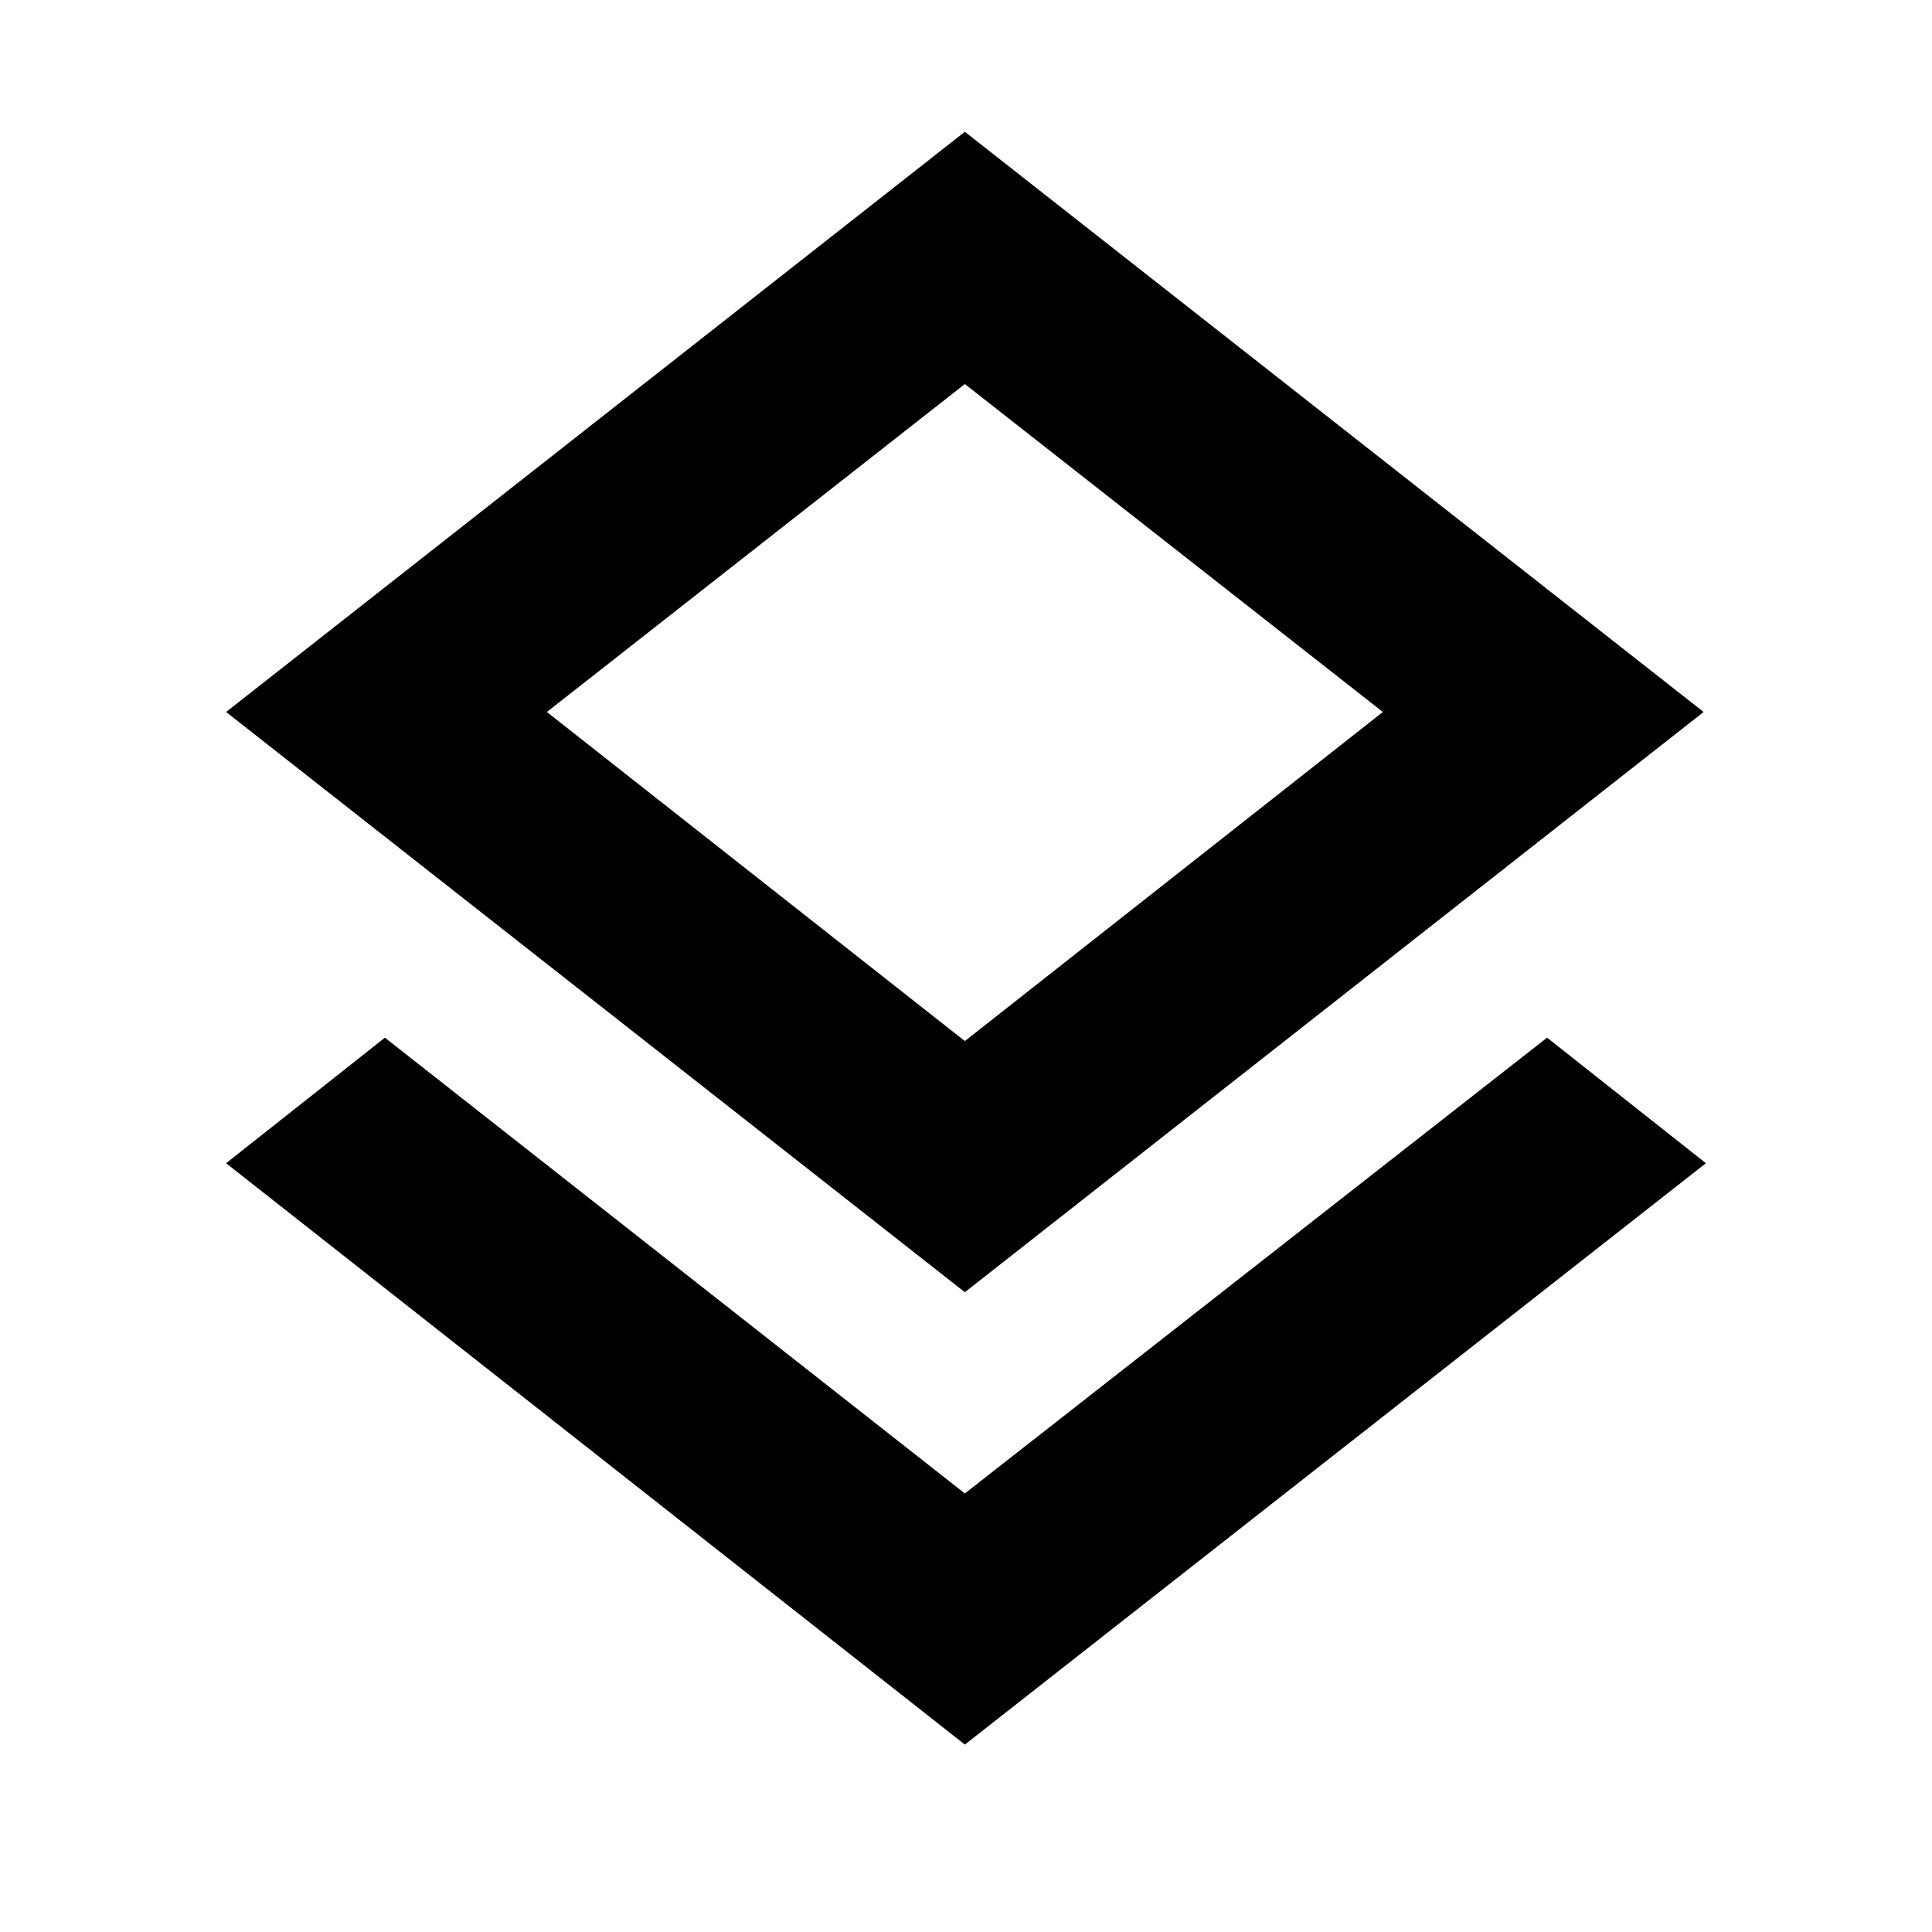 <svg xmlns="http://www.w3.org/2000/svg" height="20" viewBox="0 -960 960 960" width="20"><path d="M479.43-93.13 112.35-382l78.91-62.39 288.17 226.48 289.31-226.48L847.65-382 479.43-93.13Zm0-224.78L112.35-606.22l367.08-288.3 367.09 288.3-367.09 288.31Zm0-282.31Zm0 157.52 207.7-163.52-207.7-162.95-207.69 162.95L479.43-442.7Z"/></svg>